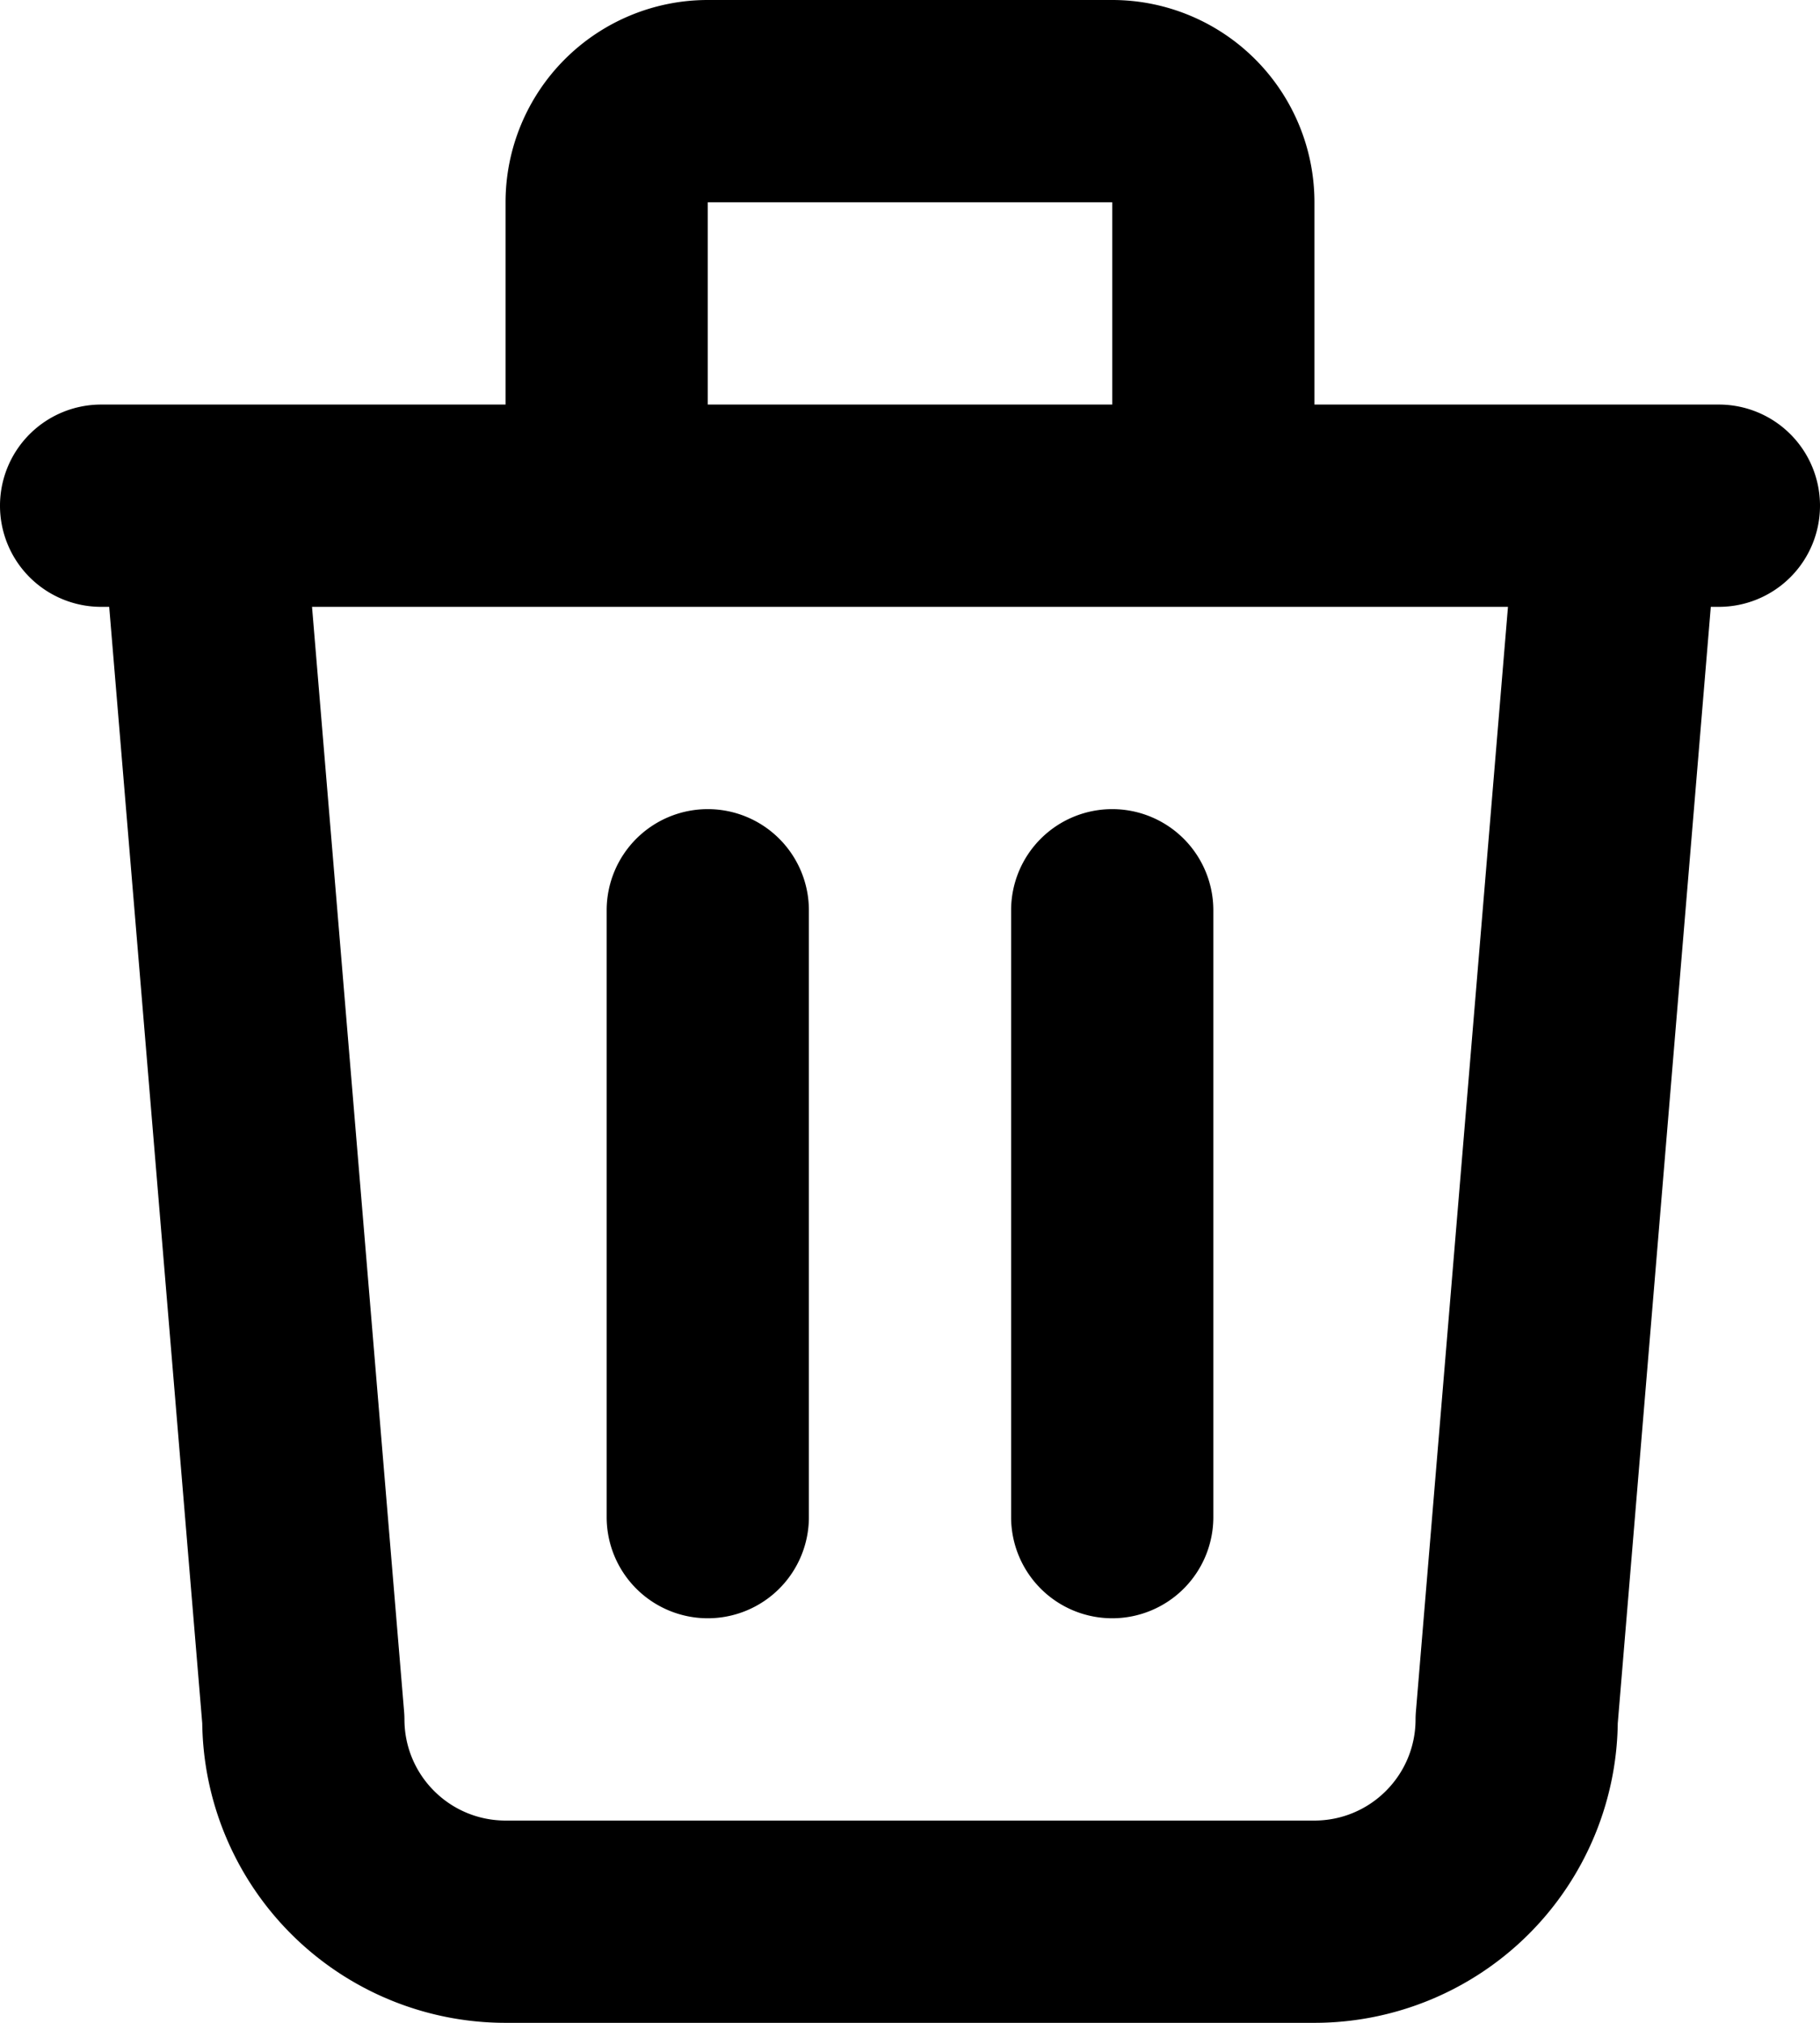 <?xml version="1.0" encoding="UTF-8" standalone="no"?>
<svg
   width="18"
   height="20"
   viewBox="0 0 18 20"
   fill="none"
   id="trash"
   version="1.1"
   sodipodi:docname="trash.svg"
   inkscape:version="1.4.2 (f4327f4, 2025-05-13)"
   xmlns:inkscape="http://www.inkscape.org/namespaces/inkscape"
   xmlns:sodipodi="http://sodipodi.sourceforge.net/DTD/sodipodi-0.dtd"
   xmlns="http://www.w3.org/2000/svg"
   xmlns:svg="http://www.w3.org/2000/svg">
  <defs
     id="defs1" />
  <sodipodi:namedview
     id="namedview1"
     pagecolor="#505050"
     bordercolor="#eeeeee"
     borderopacity="1"
     inkscape:showpageshadow="0"
     inkscape:pageopacity="0"
     inkscape:pagecheckerboard="0"
     inkscape:deskcolor="#505050"
     showgrid="false"
     inkscape:zoom="33.125"
     inkscape:cx="9.0113208"
     inkscape:cy="10.007547"
     inkscape:window-width="1920"
     inkscape:window-height="1013"
     inkscape:window-x="-9"
     inkscape:window-y="-9"
     inkscape:window-maximized="1"
     inkscape:current-layer="trash" />
  <path
     style="baseline-shift:baseline;display:inline;overflow:visible;opacity:1;vector-effect:none;fill:currentColor;stroke-linecap:round;stroke-linejoin:round;enable-background:accumulate;stop-color:#000000;stop-opacity:1"
     d="M 7,0 C 6.47,0 5.961,0.211 5.586,0.586 5.211,0.961 5,1.47 5,2 V 4 H 1 A 1,1 0 0 0 0,5 1,1 0 0 0 1,6 H 1.08 L 2.004,17.084 2,17 c 0,0.795 0.317,1.559 0.879,2.121 C 3.441,19.683 4.205,20 5,20 h 8 c 0.795,0 1.559,-0.317 2.121,-0.879 C 15.683,18.559 16,17.795 16,17 L 15.996,17.084 16.92,6 H 17 A 1,1 0 0 0 18,5 1,1 0 0 0 17,4 H 13 V 2 C 13,1.47 12.789,0.961 12.414,0.586 12.039,0.211 11.53,0 11,0 Z m 0,2 h 4 V 4 H 7 Z M 3.086,6 H 6 12 14.914 L 14.004,16.916 A 1,1 0 0 0 14,17 c 0,0.266 -0.105,0.519 -0.293,0.707 C 13.519,17.895 13.266,18 13,18 H 5 C 4.734,18 4.481,17.895 4.293,17.707 4.105,17.519 4,17.266 4,17 A 1,1 0 0 0 3.996,16.916 Z M 7,8 A 1,1 0 0 0 6,9 v 6 a 1,1 0 0 0 1,1 1,1 0 0 0 1,-1 V 9 A 1,1 0 0 0 7,8 Z m 4,0 a 1,1 0 0 0 -1,1 v 6 a 1,1 0 0 0 1,1 1,1 0 0 0 1,-1 V 9 A 1,1 0 0 0 11,8 Z"
     id="path1" />
</svg>
